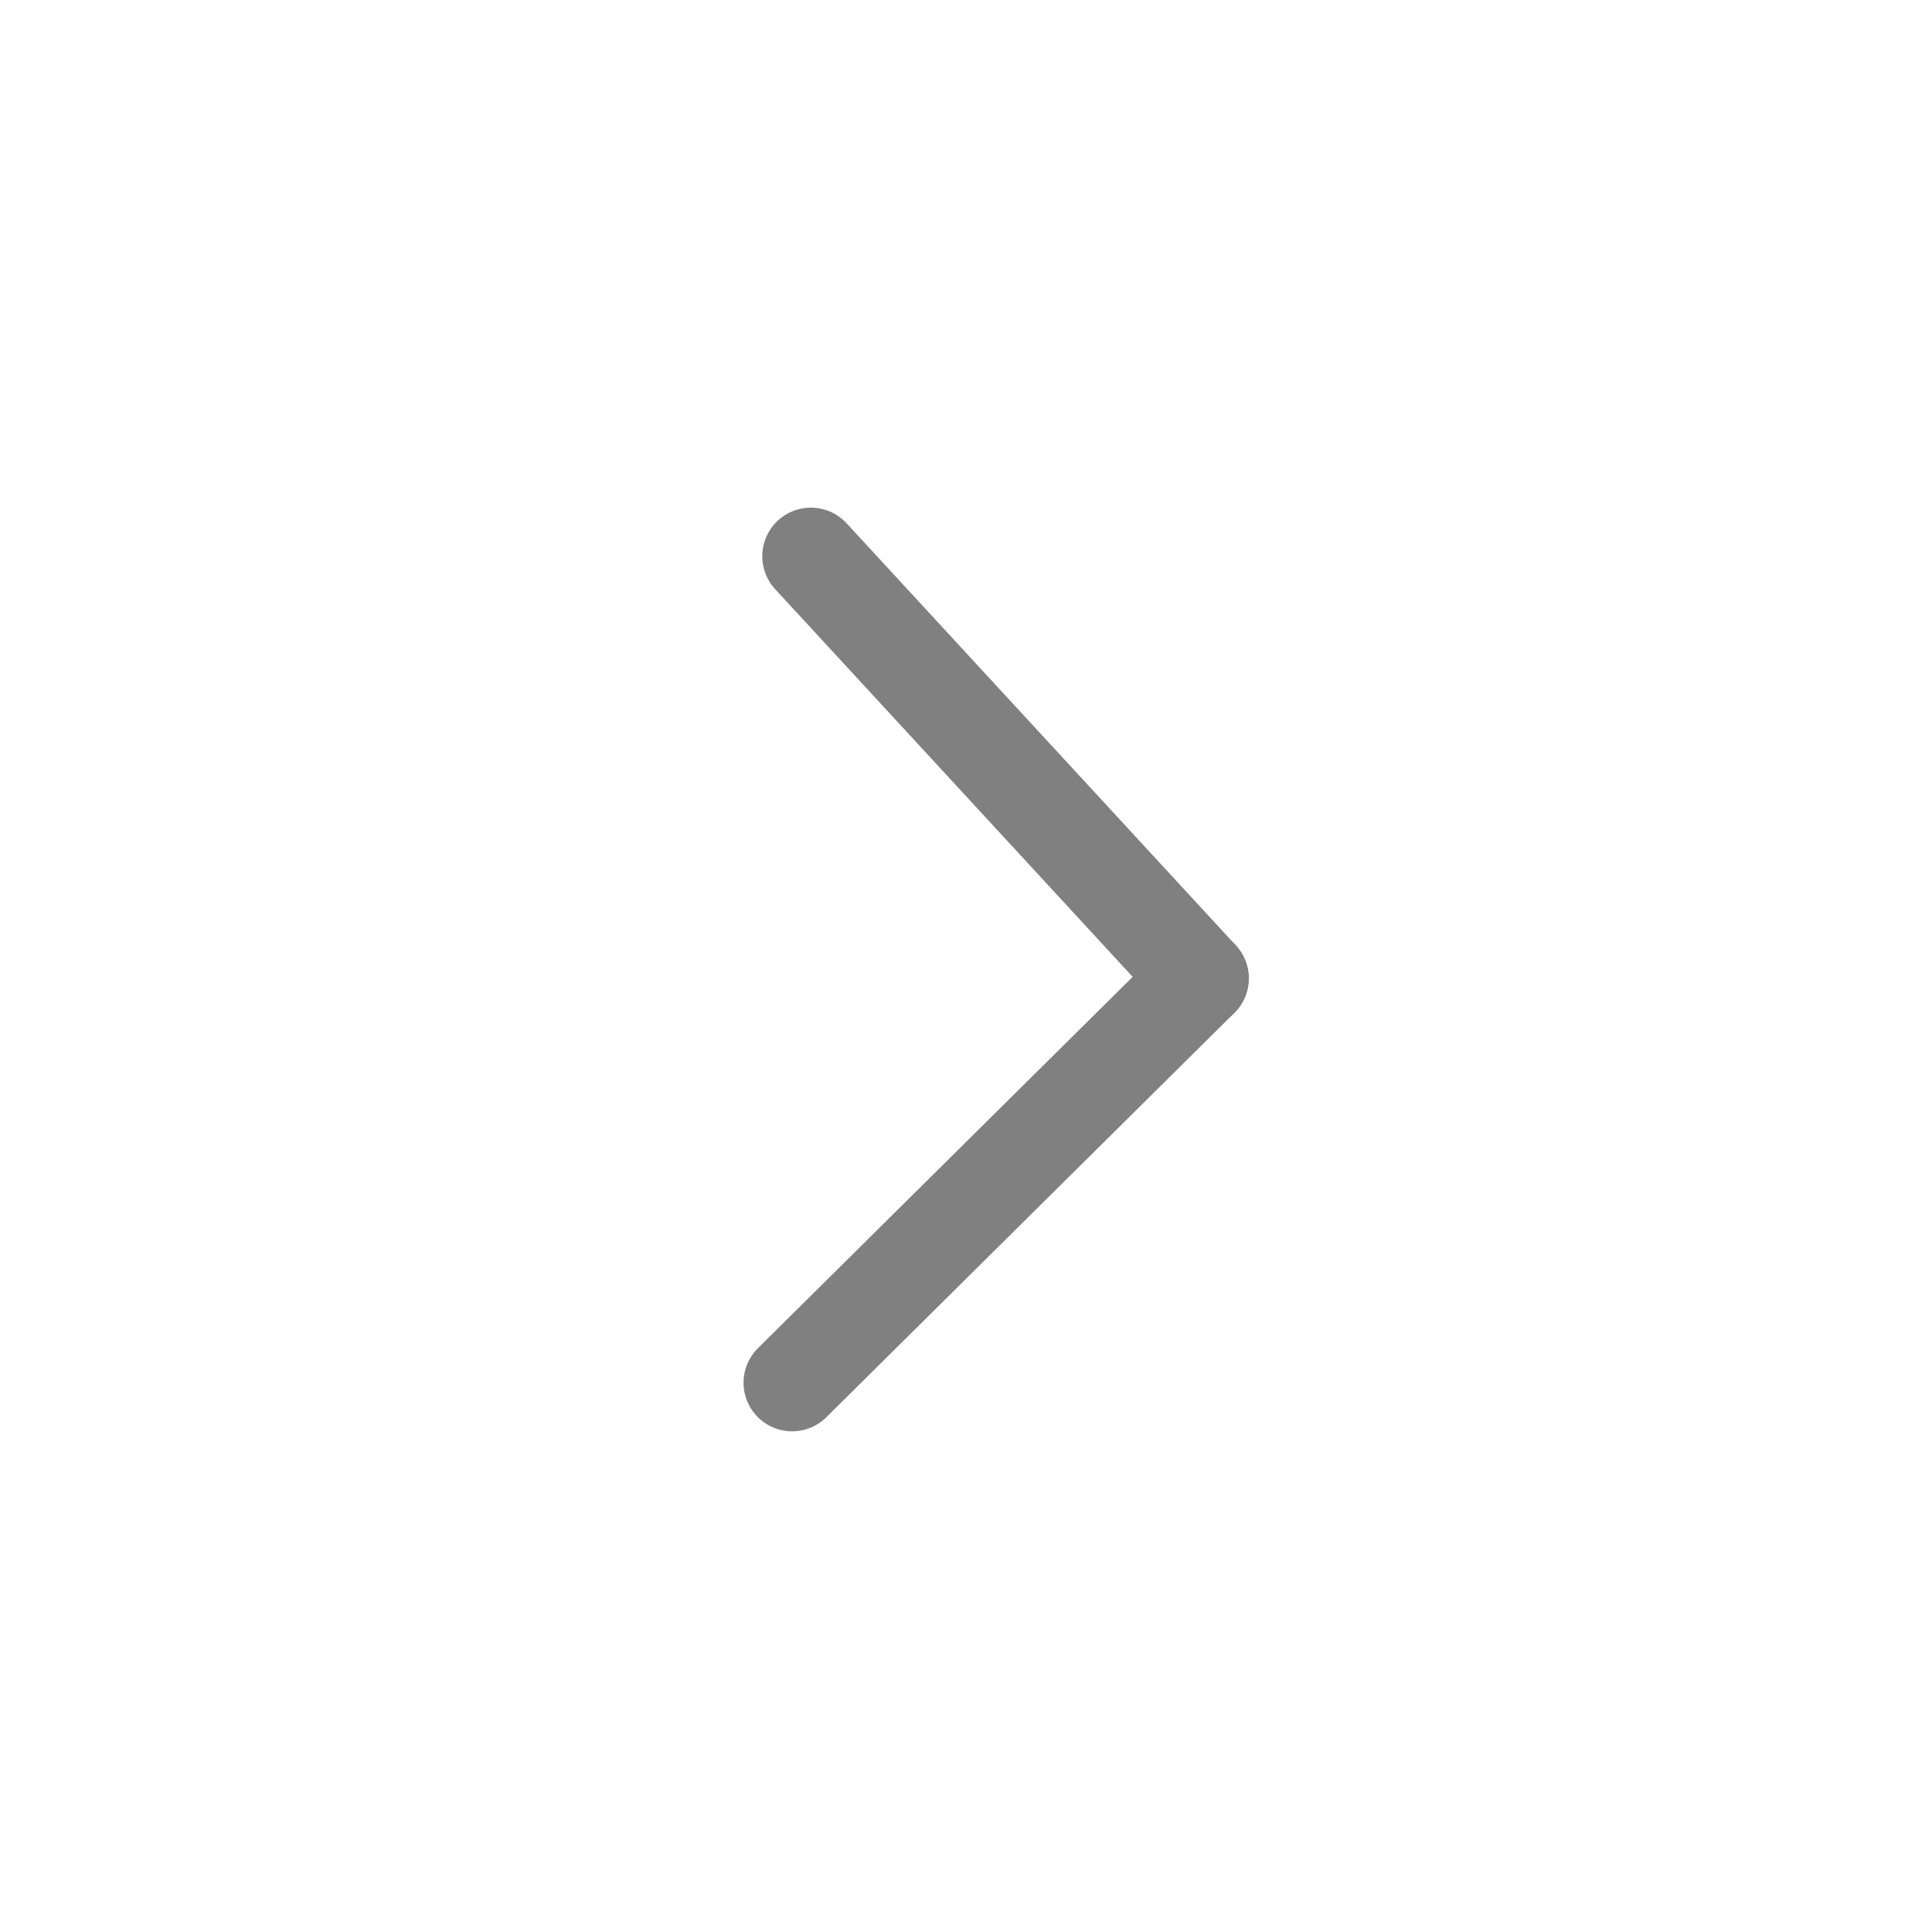<?xml version="1.0" encoding="UTF-8" standalone="no"?>
<svg
   xmlns:dc="http://purl.org/dc/elements/1.1/"
   xmlns:cc="http://creativecommons.org/ns#"
   xmlns:rdf="http://www.w3.org/1999/02/22-rdf-syntax-ns#"
   xmlns:svg="http://www.w3.org/2000/svg"
   xmlns="http://www.w3.org/2000/svg"
   xmlns:sodipodi="http://sodipodi.sourceforge.net/DTD/sodipodi-0.dtd"
   xmlns:inkscape="http://www.inkscape.org/namespaces/inkscape"
   width="10mm"
   height="10mm"
   viewBox="0 0 10 10"
   version="1.1"
   id="svg1524"
   inkscape:version="1.0.2-2 (e86c870879, 2021-01-15)"
   sodipodi:docname="Start_line_off.svg">
  <defs
     id="defs1518" />
  <sodipodi:namedview
     id="base"
     pagecolor="#ffffff"
     bordercolor="#666666"
     borderopacity="1.0"
     inkscape:pageopacity="0.0"
     inkscape:pageshadow="2"
     inkscape:zoom="18.548696"
     inkscape:cx="27.172011"
     inkscape:cy="29.328375"
     inkscape:document-units="mm"
     inkscape:current-layer="layer1"
     inkscape:document-rotation="0"
     showgrid="false"
     inkscape:window-width="1920"
     inkscape:window-height="1001"
     inkscape:window-x="-9"
     inkscape:window-y="-9"
     inkscape:window-maximized="1"
     inkscape:showpageshadow="false" />
  <g
     inkscape:label="Layer 1"
     inkscape:groupmode="layer"
     id="layer1">
    <line
       x1="6.212"
       y1="5.064"
       x2="4.197"
       y2="2.879"
       style="fill:none;stroke:#808080;stroke-width:0.503px;stroke-linecap:round;stroke-miterlimit:10;stroke-opacity:1"
       id="line4702-9-5" />
    <line
       x1="6.212"
       y1="5.064"
       x2="4.1"
       y2="7.157"
       style="fill:none;stroke:#808080;stroke-width:0.503px;stroke-linecap:round;stroke-miterlimit:10;stroke-opacity:1"
       id="line4702-9-8-0" />
  </g>
</svg>
